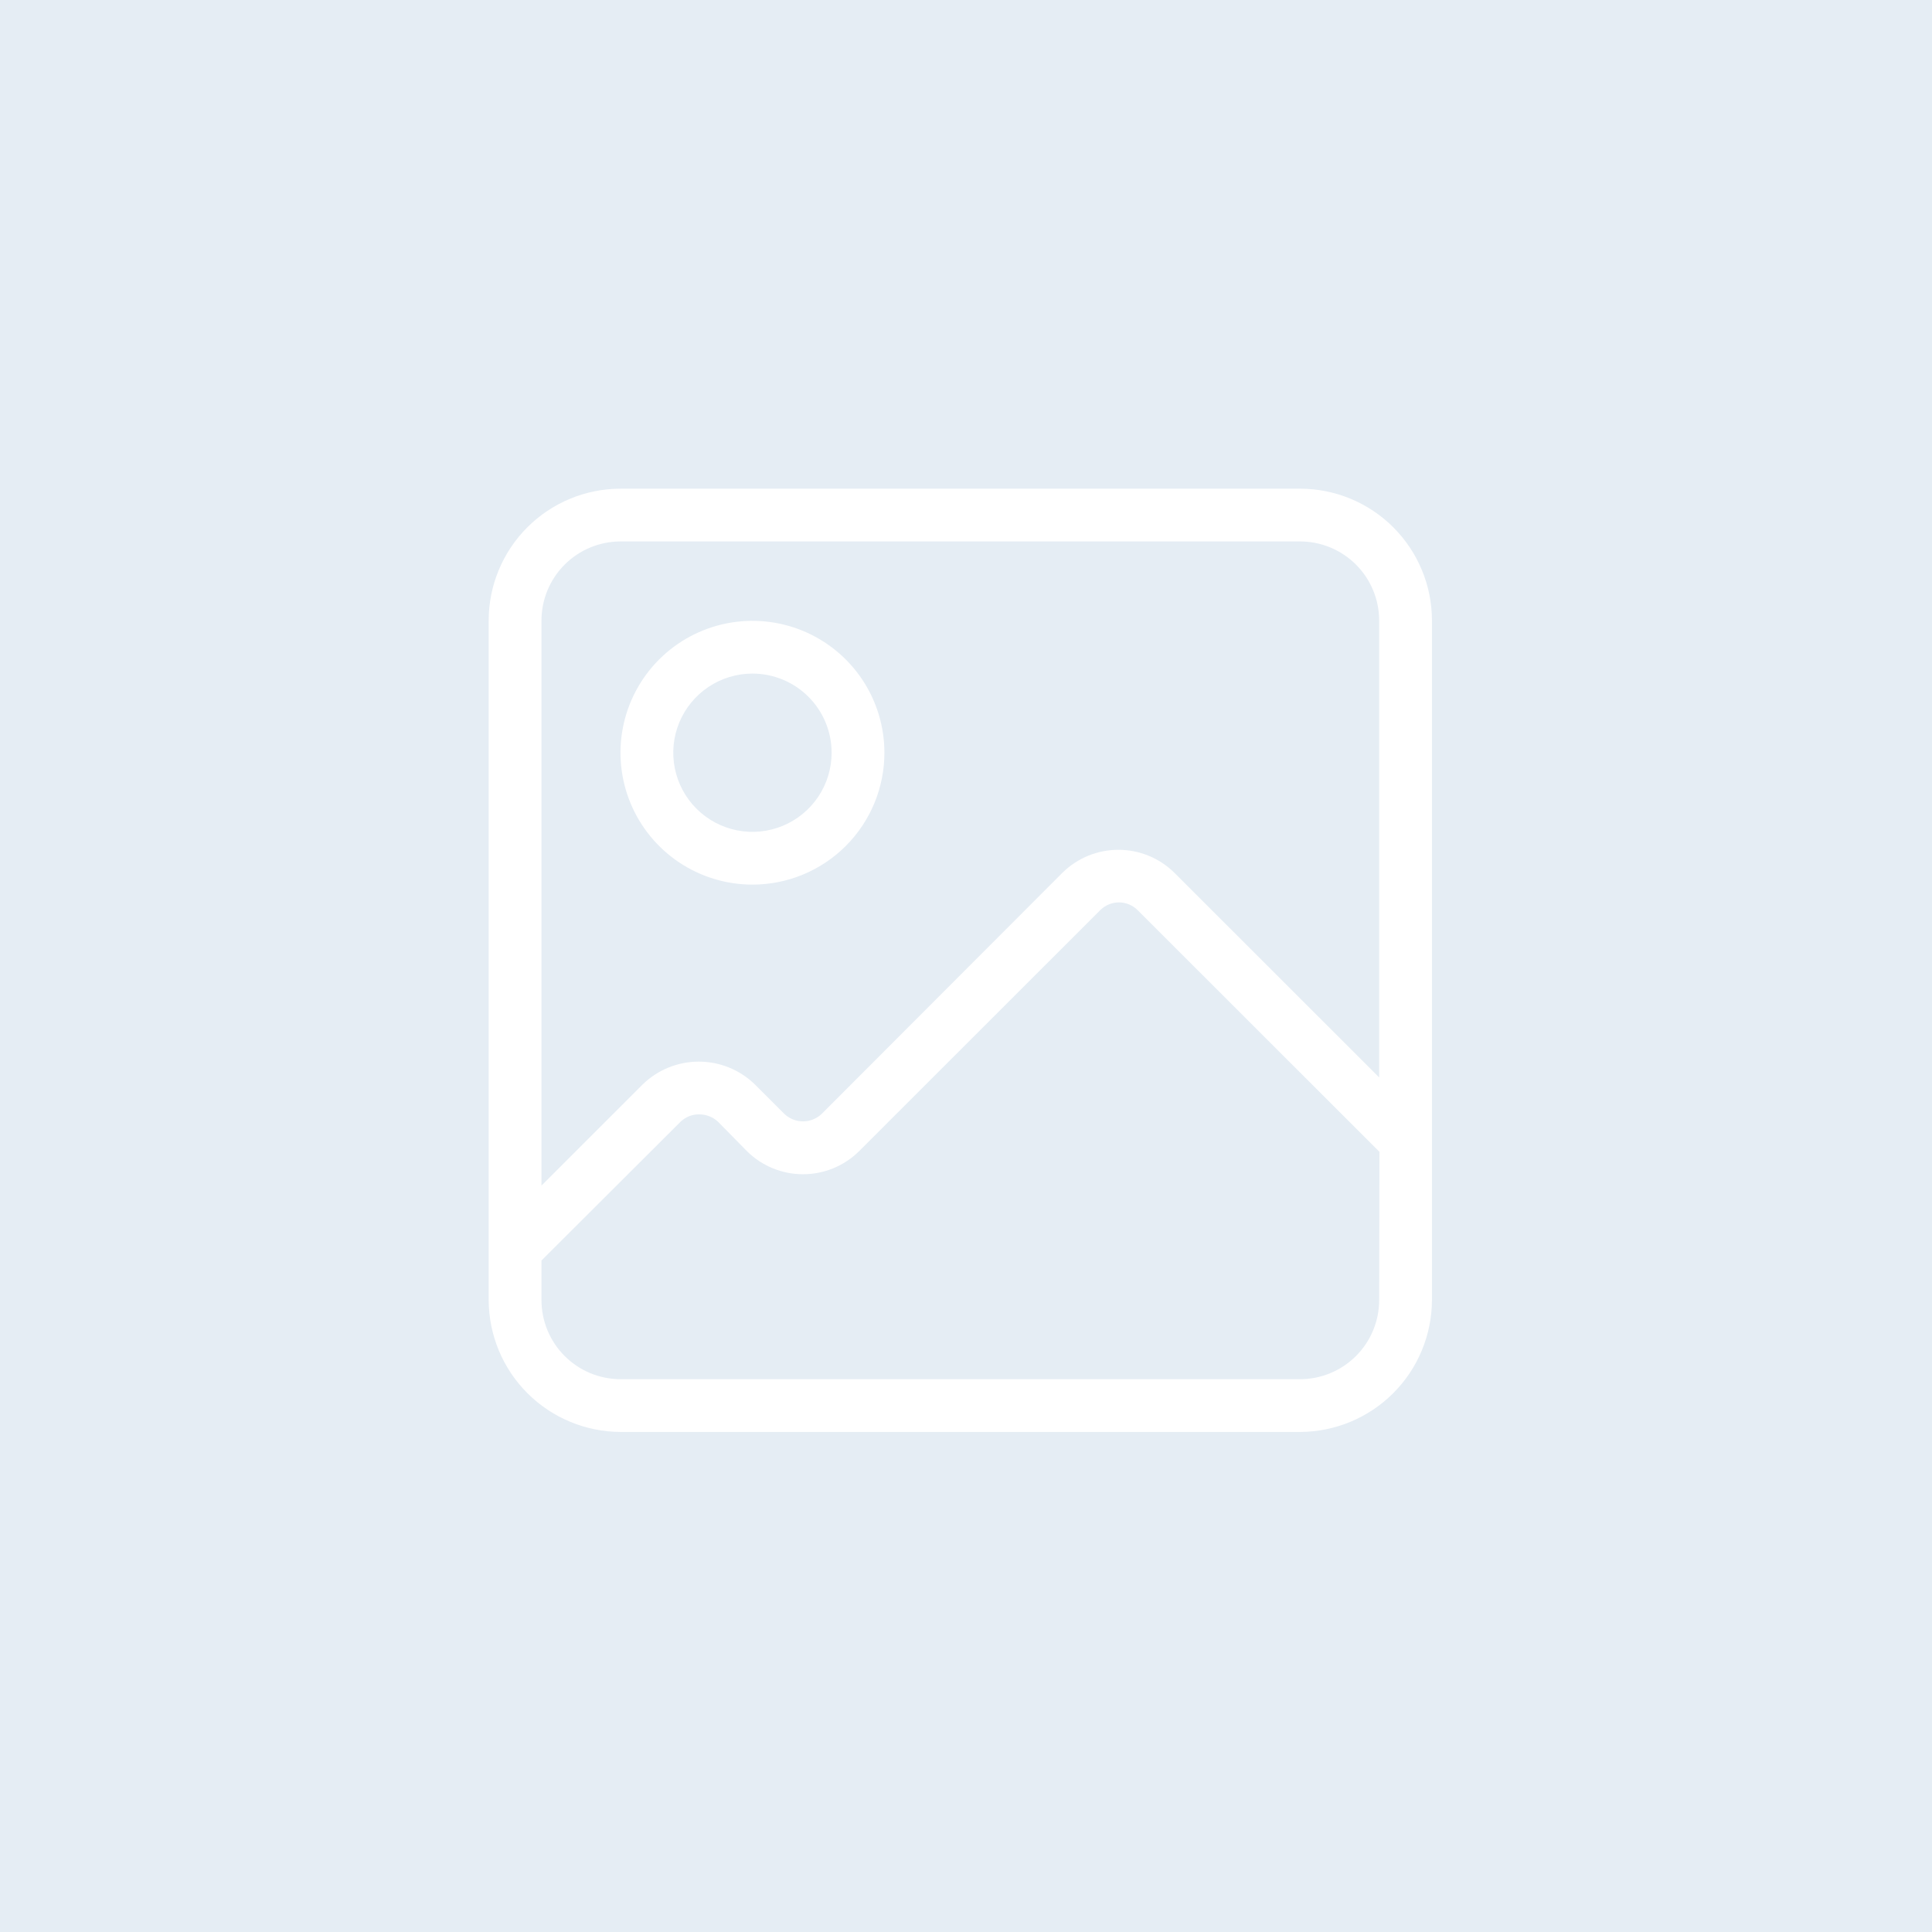 <svg width="170" height="170" viewBox="0 0 170 170" fill="none" xmlns="http://www.w3.org/2000/svg">
    <rect width="170" height="170" fill="#E5EDF4"/>
    <path d="M114.388 43H54.612C51.532 43 48.579 44.223 46.401 46.399C44.223 48.575 43 51.527 43 54.605V114.395C43.009 117.47 44.235 120.417 46.41 122.591C48.586 124.766 51.535 125.991 54.612 126H114.388C117.465 125.991 120.414 124.766 122.59 122.591C124.765 120.417 125.991 117.47 126 114.395V54.605C126 53.081 125.7 51.572 125.116 50.164C124.533 48.756 123.677 47.477 122.599 46.399C121.521 45.321 120.241 44.467 118.832 43.883C117.423 43.3 115.913 43 114.388 43ZM47.645 54.605C47.645 52.758 48.379 50.987 49.685 49.681C50.992 48.376 52.764 47.642 54.612 47.642H114.388C116.236 47.642 118.008 48.376 119.315 49.681C120.621 50.987 121.355 52.758 121.355 54.605V94.805L103.334 76.794C102.022 75.5 100.254 74.775 98.411 74.775C96.568 74.775 94.799 75.5 93.487 76.794L72.308 98.008C71.864 98.433 71.273 98.671 70.659 98.671C70.044 98.671 69.454 98.433 69.01 98.008L66.409 95.409C65.09 94.129 63.324 93.414 61.486 93.414C59.648 93.414 57.882 94.129 56.562 95.409L47.645 104.322V54.605ZM121.355 114.395C121.355 116.242 120.621 118.013 119.315 119.318C118.008 120.624 116.236 121.358 114.388 121.358H54.612C52.764 121.358 50.992 120.624 49.685 119.318C48.379 118.013 47.645 116.242 47.645 114.395V110.913L59.883 98.705C60.32 98.284 60.903 98.051 61.509 98.055C62.129 98.051 62.727 98.283 63.181 98.705L65.736 101.304C67.047 102.598 68.816 103.324 70.659 103.324C72.502 103.324 74.271 102.598 75.582 101.304L96.808 80.09C97.024 79.873 97.281 79.7 97.564 79.582C97.847 79.464 98.151 79.403 98.457 79.403C98.764 79.403 99.067 79.464 99.35 79.582C99.633 79.7 99.89 79.873 100.106 80.09L121.379 101.351L121.355 114.395Z" fill="white"/>
    <path d="M66.209 77.839C63.913 77.839 61.668 77.158 59.758 75.883C57.849 74.608 56.36 72.795 55.482 70.675C54.603 68.554 54.373 66.221 54.821 63.969C55.269 61.718 56.375 59.65 57.999 58.027C59.623 56.404 61.692 55.299 63.944 54.851C66.197 54.404 68.531 54.633 70.653 55.512C72.775 56.39 74.588 57.878 75.864 59.786C77.14 61.694 77.821 63.938 77.821 66.234C77.821 69.311 76.598 72.263 74.42 74.44C72.242 76.616 69.289 77.839 66.209 77.839ZM66.209 59.27C64.831 59.27 63.484 59.679 62.339 60.444C61.193 61.209 60.3 62.297 59.773 63.569C59.245 64.841 59.107 66.241 59.376 67.592C59.645 68.943 60.309 70.183 61.283 71.157C62.257 72.131 63.499 72.794 64.85 73.063C66.202 73.332 67.602 73.194 68.876 72.666C70.148 72.139 71.237 71.247 72.002 70.102C72.768 68.957 73.176 67.611 73.176 66.234C73.176 64.387 72.442 62.616 71.136 61.31C69.829 60.004 68.057 59.27 66.209 59.27Z" fill="white"/>
</svg>
